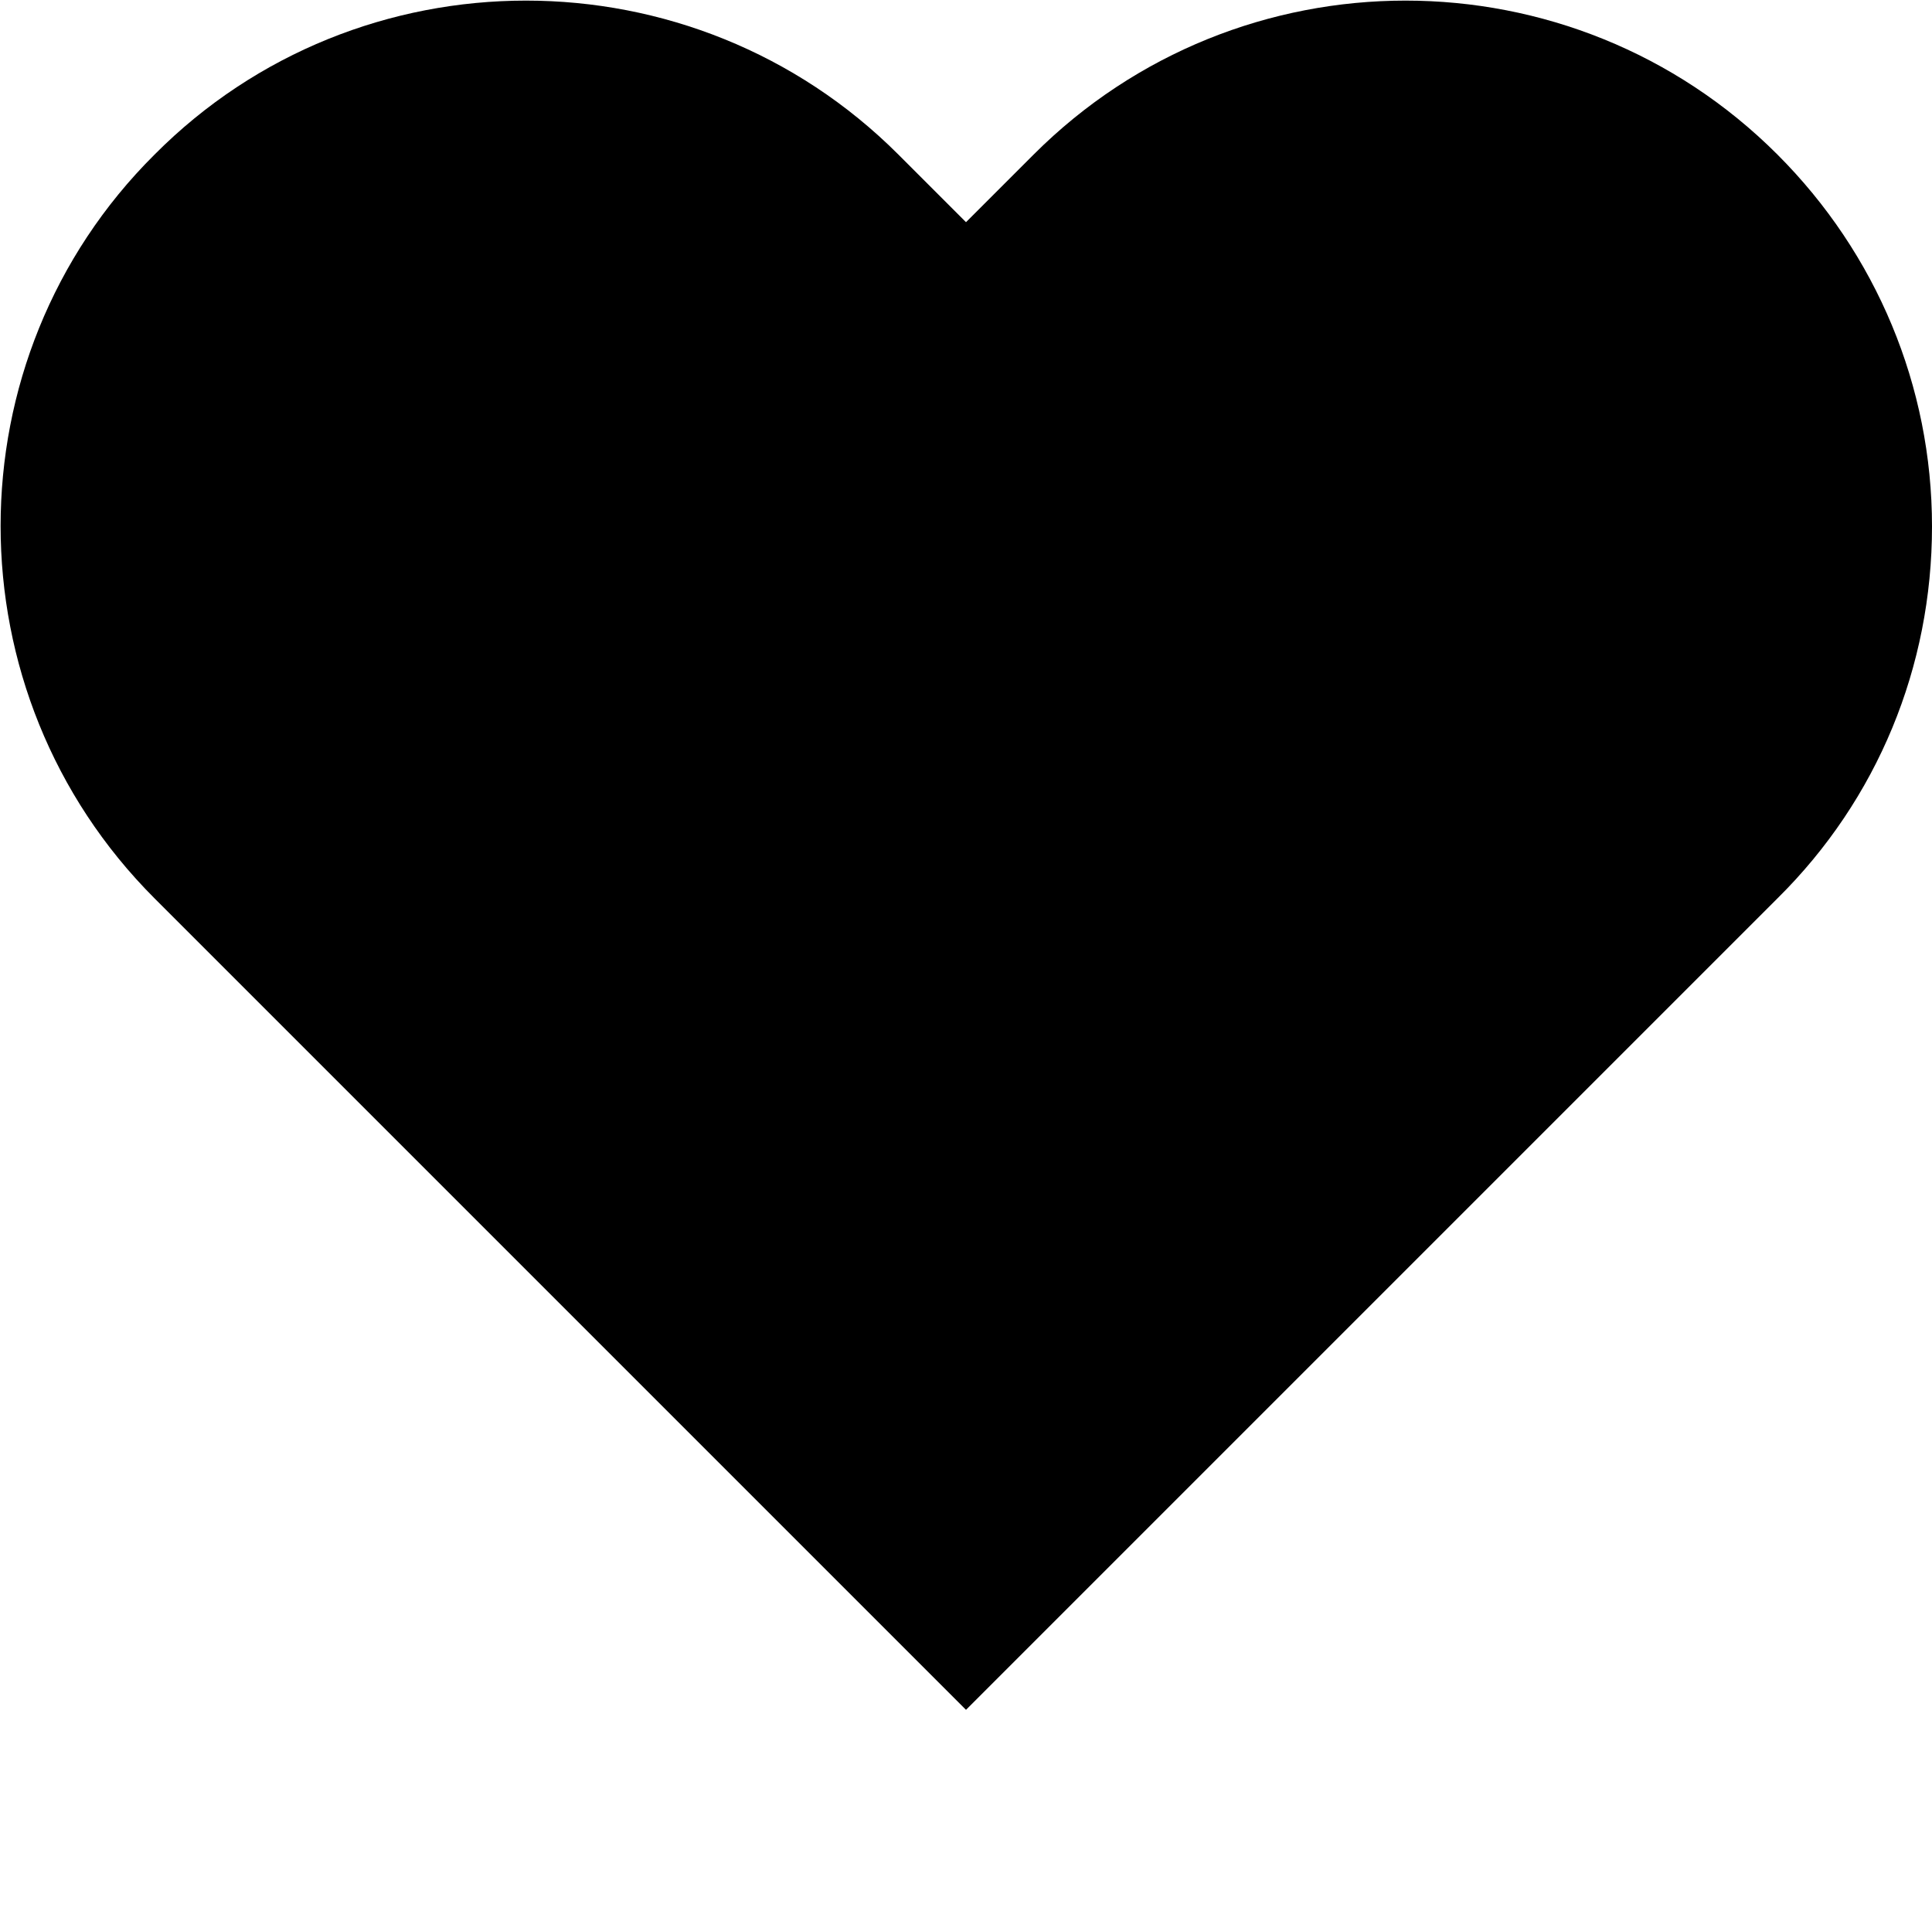 <svg xmlns="http://www.w3.org/2000/svg" width="16" height="16" fill="currentColor" class="lti lti-heart-fill" viewBox="0 0 16 16">
  <path d="M8 14.16 1.28 7.44c-1.7-1.7-1.7-4.47 0-6.16 1.69-1.7 4.46-1.7 6.16 0l.56.56.56-.56c1.7-1.7 4.46-1.7 6.16 0C15.54 2.1 16 3.2 16 4.36s-.45 2.26-1.28 3.08z"/>
</svg>